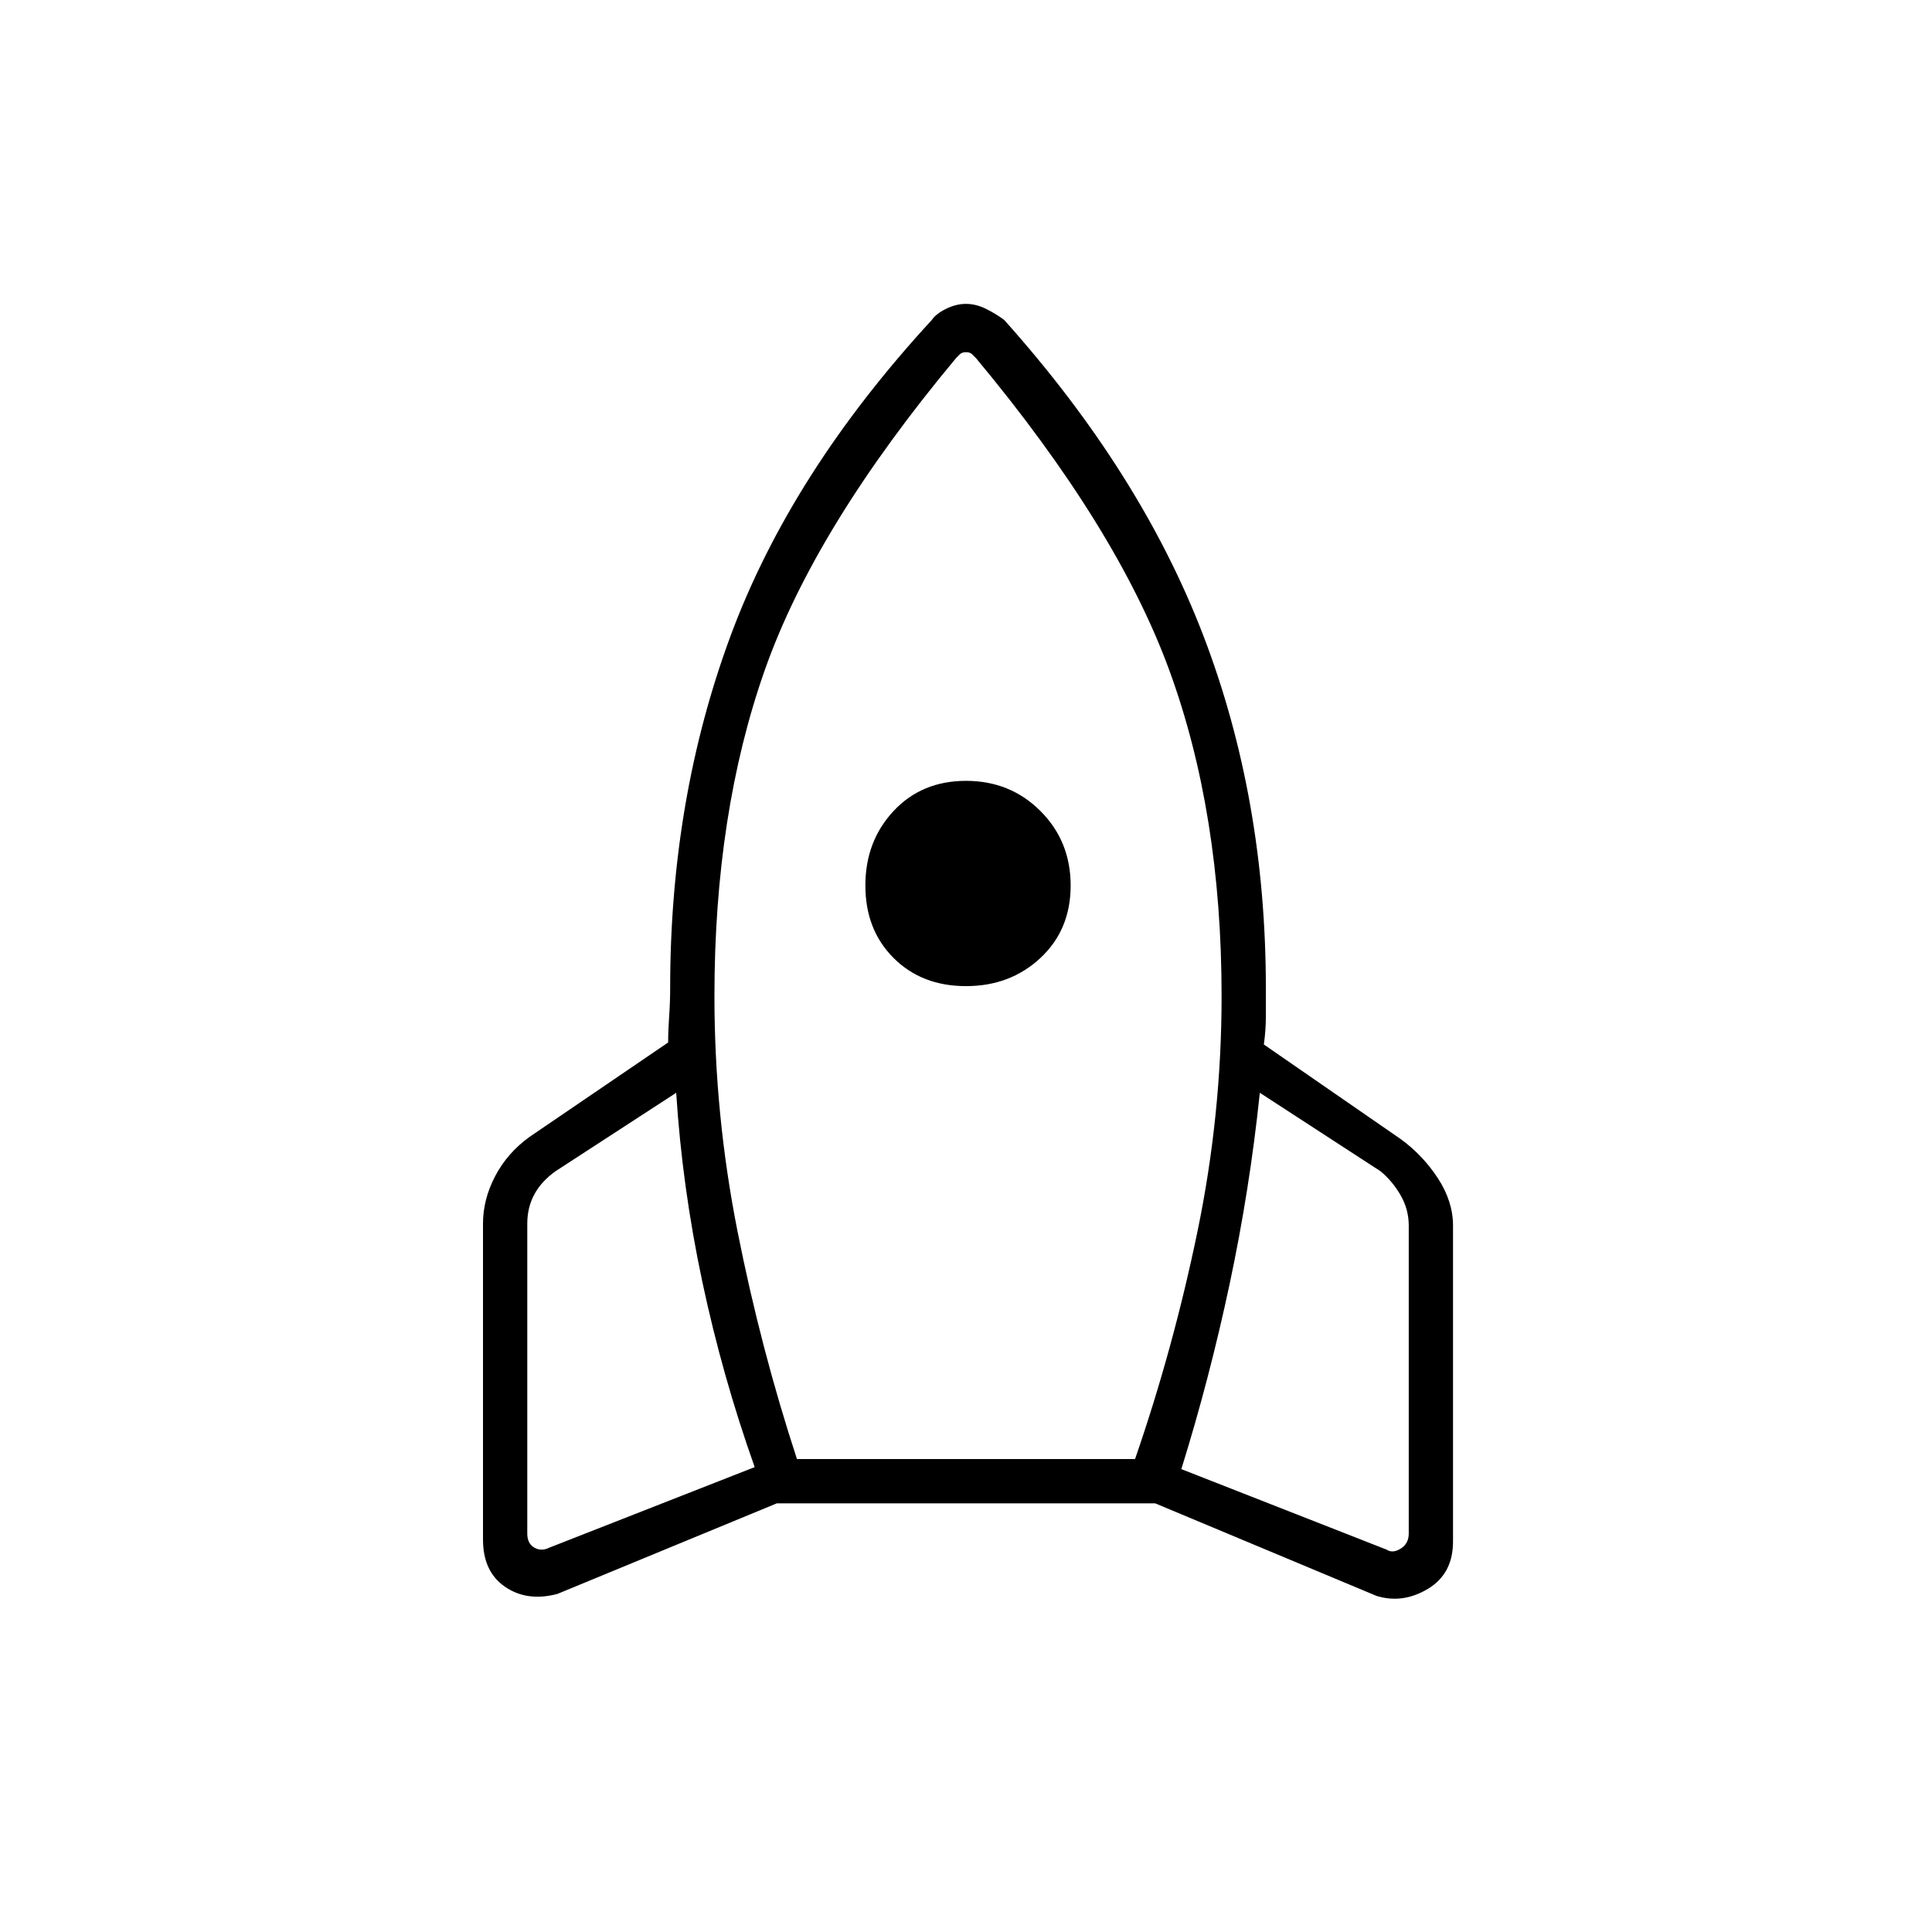 <svg xmlns="http://www.w3.org/2000/svg" height="48" width="48"><path d="M18.75 36.45q-.8-2.25-1.3-4.6-.5-2.35-.65-4.7l-3 1.95q-.35.25-.525.575-.175.325-.175.725v7.7q0 .25.175.35.175.1.375 0Zm5-27.55q-3.5 4.2-4.75 7.75t-1.25 8.1q0 2.95.575 5.85.575 2.9 1.475 5.65h8.4q.95-2.75 1.55-5.65.6-2.9.6-5.85 0-4.55-1.3-8.1t-4.8-7.75l-.1-.1q-.05-.05-.15-.05-.1 0-.15.05l-.1.1ZM24 24.5q-1.1 0-1.8-.7t-.7-1.8q0-1.1.7-1.85t1.8-.75q1.1 0 1.85.75T26.6 22q0 1.1-.75 1.8t-1.85.7Zm5.35 12 5.1 2q.15.1.35-.025.2-.125.2-.375v-7.65q0-.4-.2-.75t-.5-.6l-3-1.95q-.25 2.4-.75 4.75t-1.2 4.6Zm-4.4-28.55q3.4 3.8 4.95 7.85 1.55 4.05 1.55 8.75v.7q0 .35-.05.7l3.4 2.35q.55.4.925.975t.375 1.175v7.85q0 .8-.625 1.175t-1.275.175l-5.5-2.3h-9.4l-5.45 2.25q-.75.2-1.3-.175T12 38.25V30.4q0-.6.3-1.175.3-.575.85-.975l3.45-2.35q0-.3.025-.65.025-.35.025-.7 0-4.7 1.5-8.75t5-7.85q.1-.15.35-.275.25-.125.5-.125t.5.125q.25.125.45.275Z"/></svg>